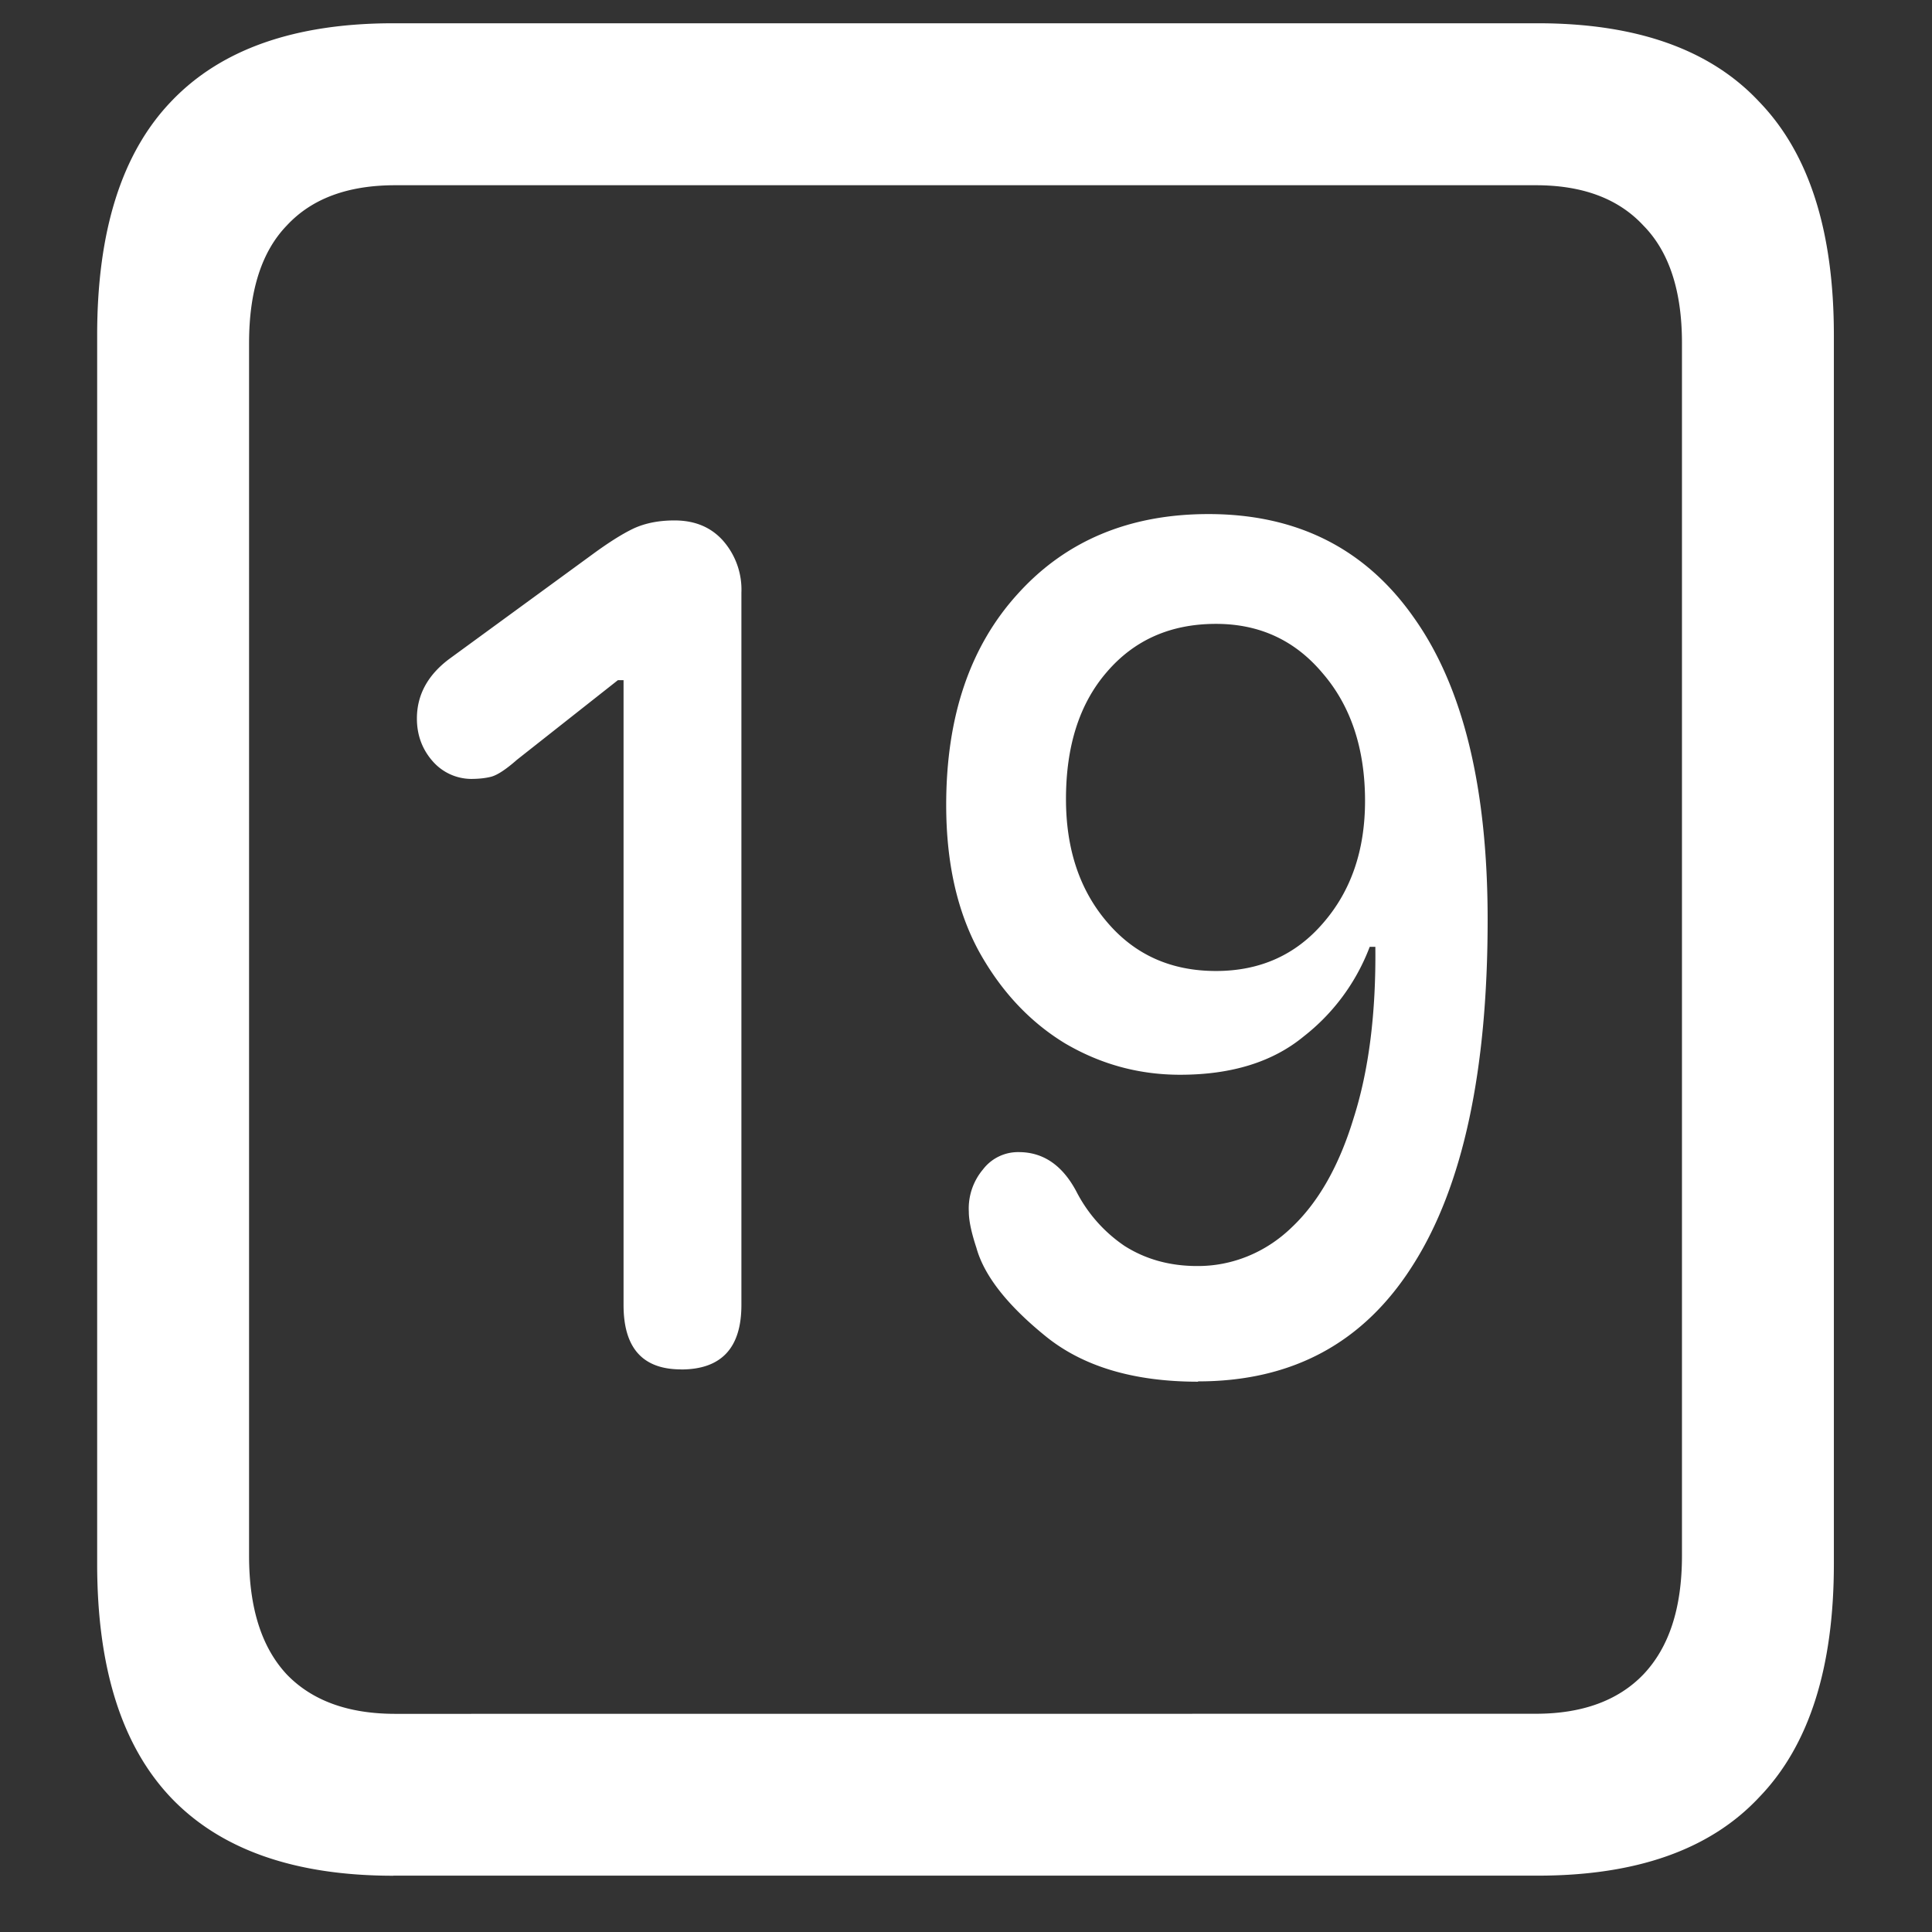 <svg xmlns="http://www.w3.org/2000/svg" width="24" height="24"><rect width="100%" height="100%" fill="#333333" stroke="none"/><path style="stroke:none;fill-rule:nonzero;fill:#fff;fill-opacity:1" d="M4.887 23.3h14.215c1.226 0 2.144-.323 2.753-.976.618-.64.926-1.605.926-2.898V4.164c0-1.293-.308-2.258-.926-2.898-.609-.653-1.527-.977-2.753-.977H4.887c-1.227 0-2.149.324-2.766.977-.61.64-.914 1.605-.914 2.898v15.262c0 1.293.305 2.258.914 2.902.617.649 1.54.973 2.766.973Zm.023-2.01c-.586 0-1.035-.165-1.348-.49-.312-.335-.468-.823-.468-1.476V4.262c0-.649.156-1.137.469-1.461.312-.336.761-.5 1.347-.5h14.168c.578 0 1.024.164 1.336.5.32.324.48.812.48 1.46v15.063c0 .653-.16 1.14-.48 1.477-.312.324-.758.488-1.336.488Zm3.55-4.278c.5 0 .75-.266.75-.801V7.363a.921.921 0 0 0-.233-.652c-.149-.164-.348-.246-.598-.246-.188 0-.356.031-.504.098-.14.066-.313.175-.516.324l-1.78 1.3c-.266.2-.4.446-.4.739 0 .207.067.386.2.535a.64.64 0 0 0 .469.215c.093 0 .18-.008.257-.028.079-.023.184-.093.317-.21l1.254-.989h.07v7.762c0 .535.238.8.715.8Zm6.423.148c1.172 0 2.062-.48 2.672-1.45.617-.972.925-2.401.925-4.284 0-1.64-.304-2.89-.914-3.75-.601-.86-1.453-1.29-2.554-1.29-.985 0-1.774.333-2.367.989-.594.652-.891 1.523-.891 2.625 0 .719.137 1.324.41 1.824.274.492.629.871 1.066 1.137.446.262.922.39 1.43.39.64 0 1.152-.16 1.535-.476a2.56 2.56 0 0 0 .82-1.113h.07c.009.824-.081 1.535-.269 2.125-.18.593-.437 1.047-.773 1.363-.32.309-.738.48-1.172.477-.344 0-.644-.086-.902-.25a1.816 1.816 0 0 1-.598-.676c-.172-.324-.41-.489-.715-.489a.547.547 0 0 0-.445.215.754.754 0 0 0-.176.524c0 .11.031.258.094.449.094.34.375.703.844 1.086.468.387 1.105.578 1.91.578Zm.222-5.098c-.554 0-1.003-.199-1.347-.601-.344-.399-.516-.91-.516-1.535 0-.66.168-1.184.504-1.574.344-.403.797-.602 1.36-.602.539 0 .98.203 1.324.613.351.407.527.938.527 1.586 0 .61-.172 1.114-.516 1.512-.343.402-.789.601-1.336.601Zm0 0"/></svg>